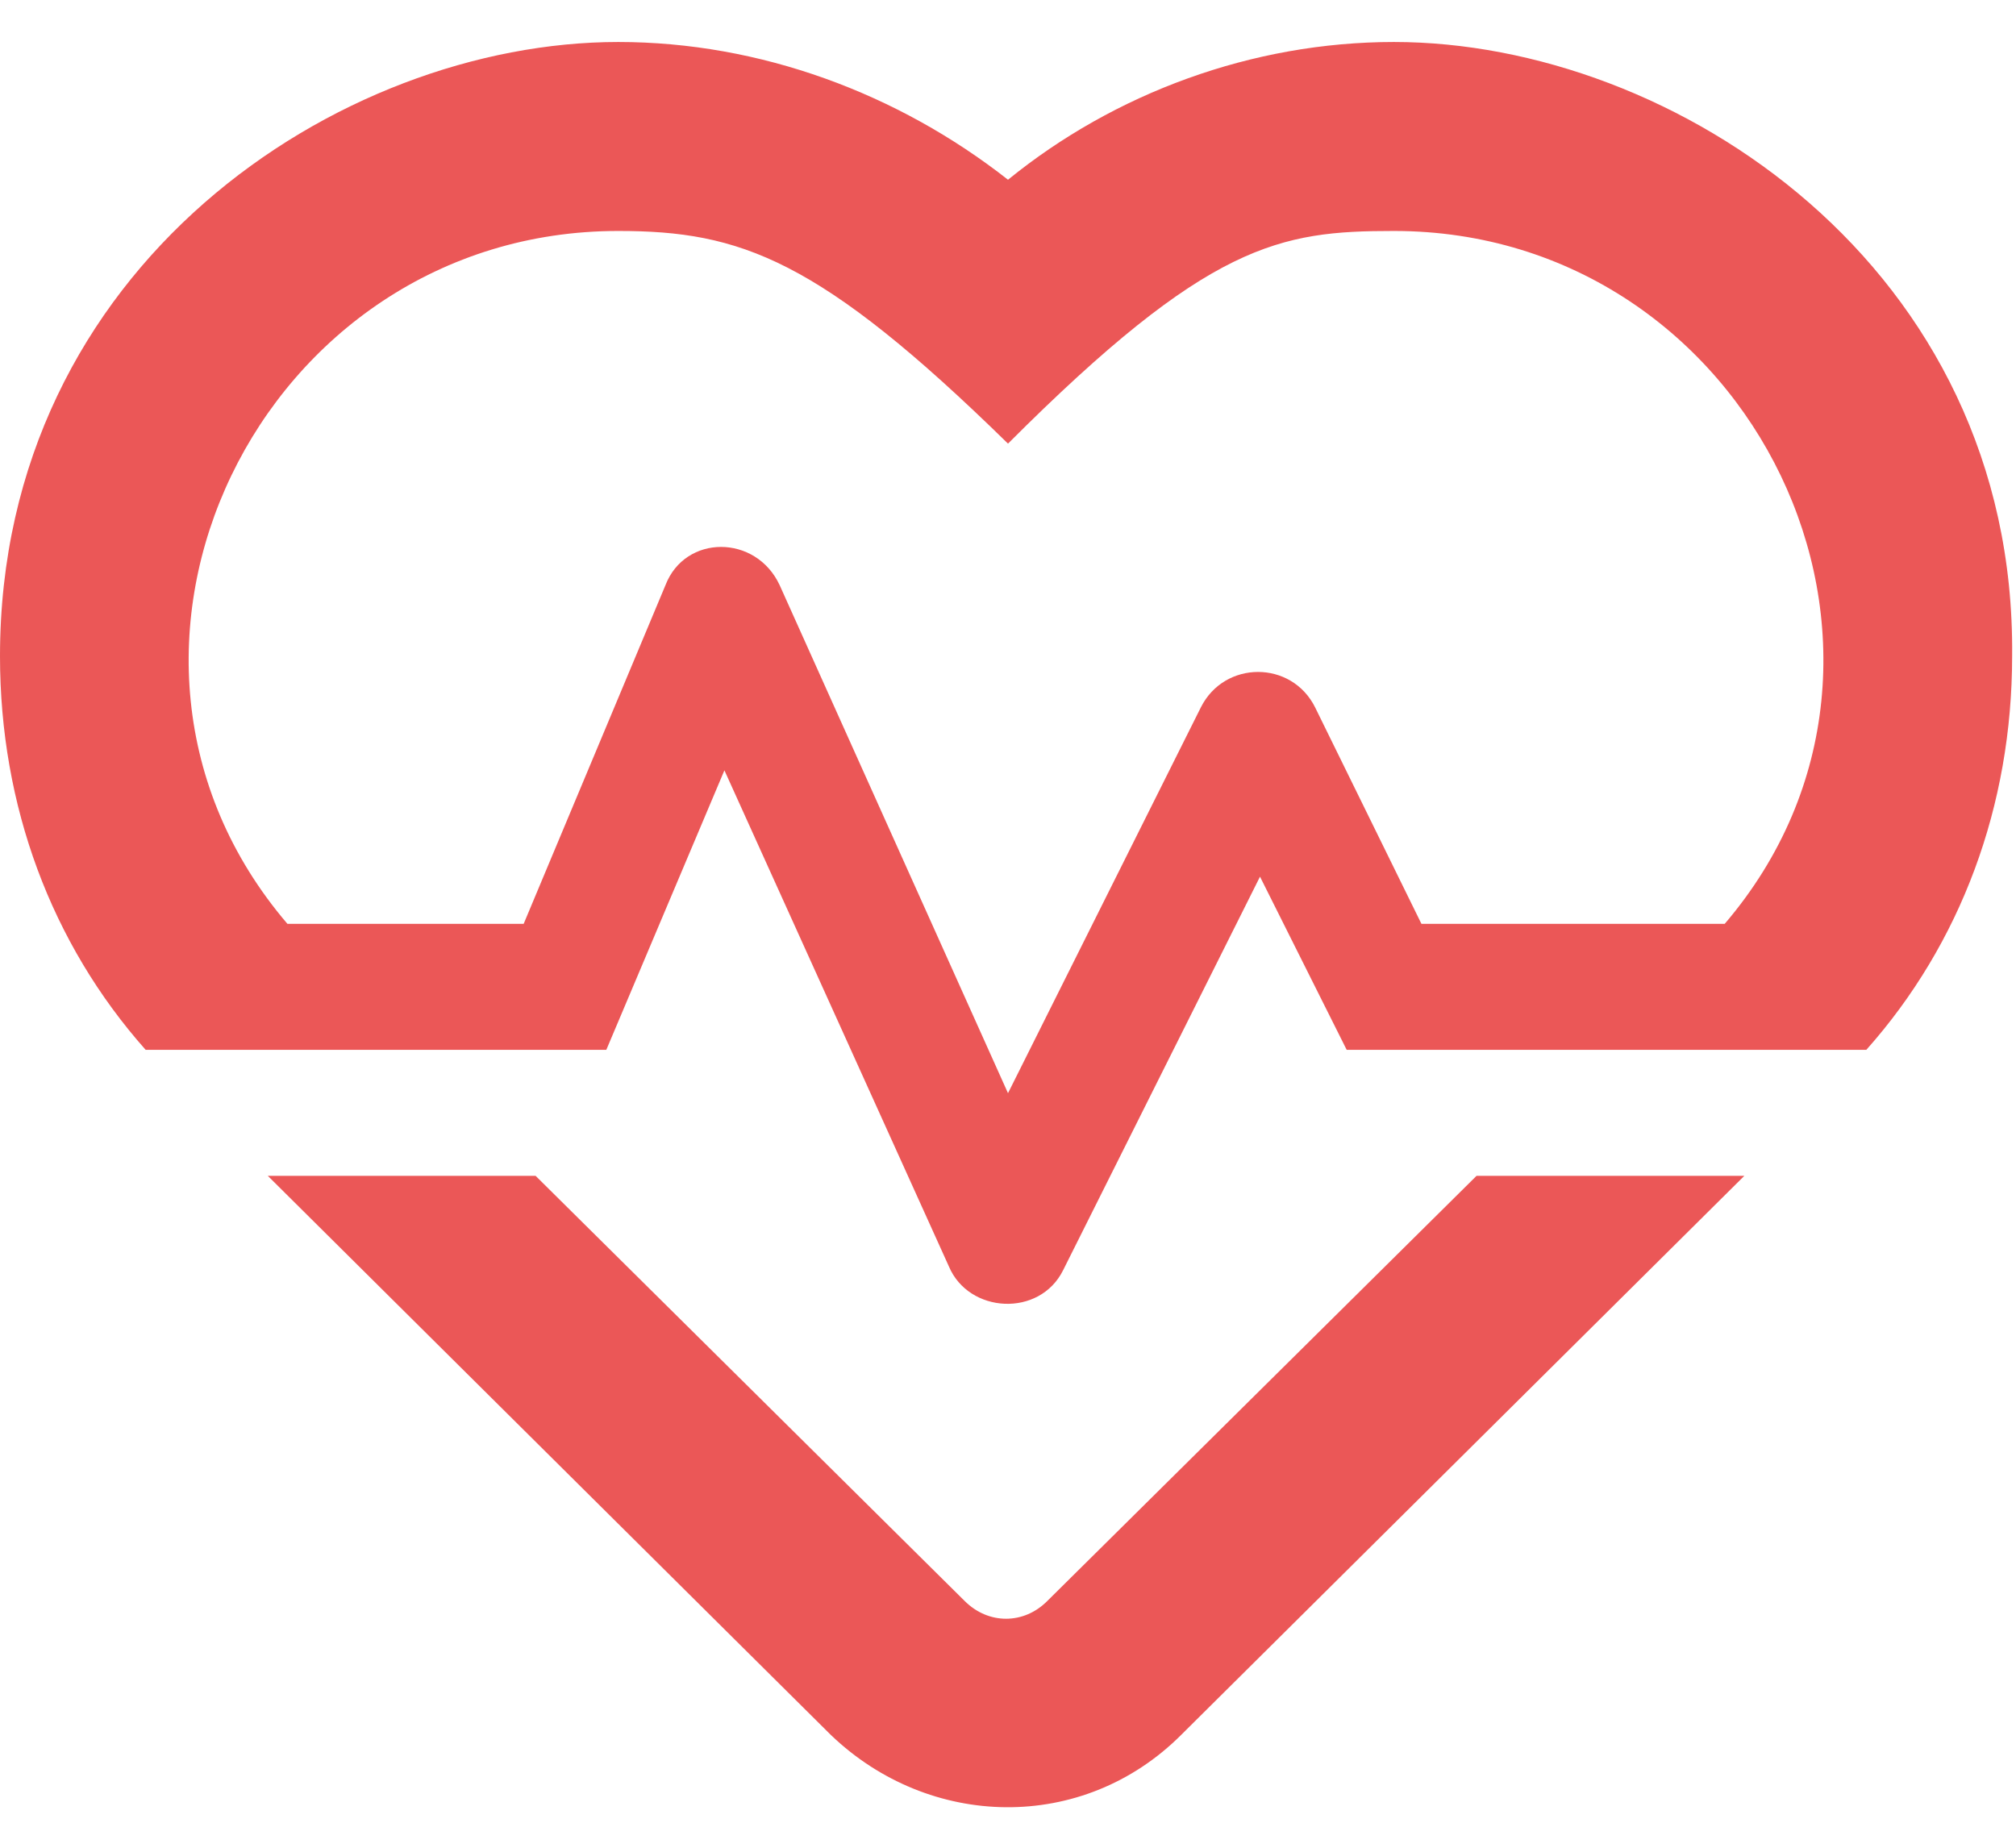 <svg width="12" height="11" viewBox="0 0 12 11" fill="none" xmlns="http://www.w3.org/2000/svg">
<path d="M6.234 9.531C6.094 9.672 5.883 9.672 5.742 9.531L3.188 7H1.594L4.945 10.328C5.531 10.891 6.445 10.914 7.031 10.328L10.383 7H8.789L6.234 9.531ZM8.297 0.25C7.453 0.25 6.633 0.555 6 1.07C5.344 0.555 4.523 0.25 3.68 0.25C2.016 0.25 0 1.586 0 3.906C0 4.797 0.305 5.617 0.867 6.25H3.609L4.312 4.586L5.648 7.539C5.766 7.82 6.188 7.844 6.328 7.562L7.5 5.219L8.016 6.25H11.109C11.672 5.617 11.977 4.797 11.977 3.906C12 1.586 9.961 0.25 8.297 0.25ZM10.266 5.5H8.461L7.828 4.211C7.688 3.93 7.289 3.93 7.148 4.211L6 6.508L4.641 3.484C4.5 3.18 4.078 3.18 3.961 3.484L3.117 5.5H1.711C0.328 3.883 1.547 1.375 3.68 1.375C4.406 1.375 4.875 1.539 6 2.641C7.195 1.445 7.617 1.375 8.297 1.375C10.43 1.375 11.648 3.883 10.266 5.5Z" fill="#EB5757"/>
</svg>
